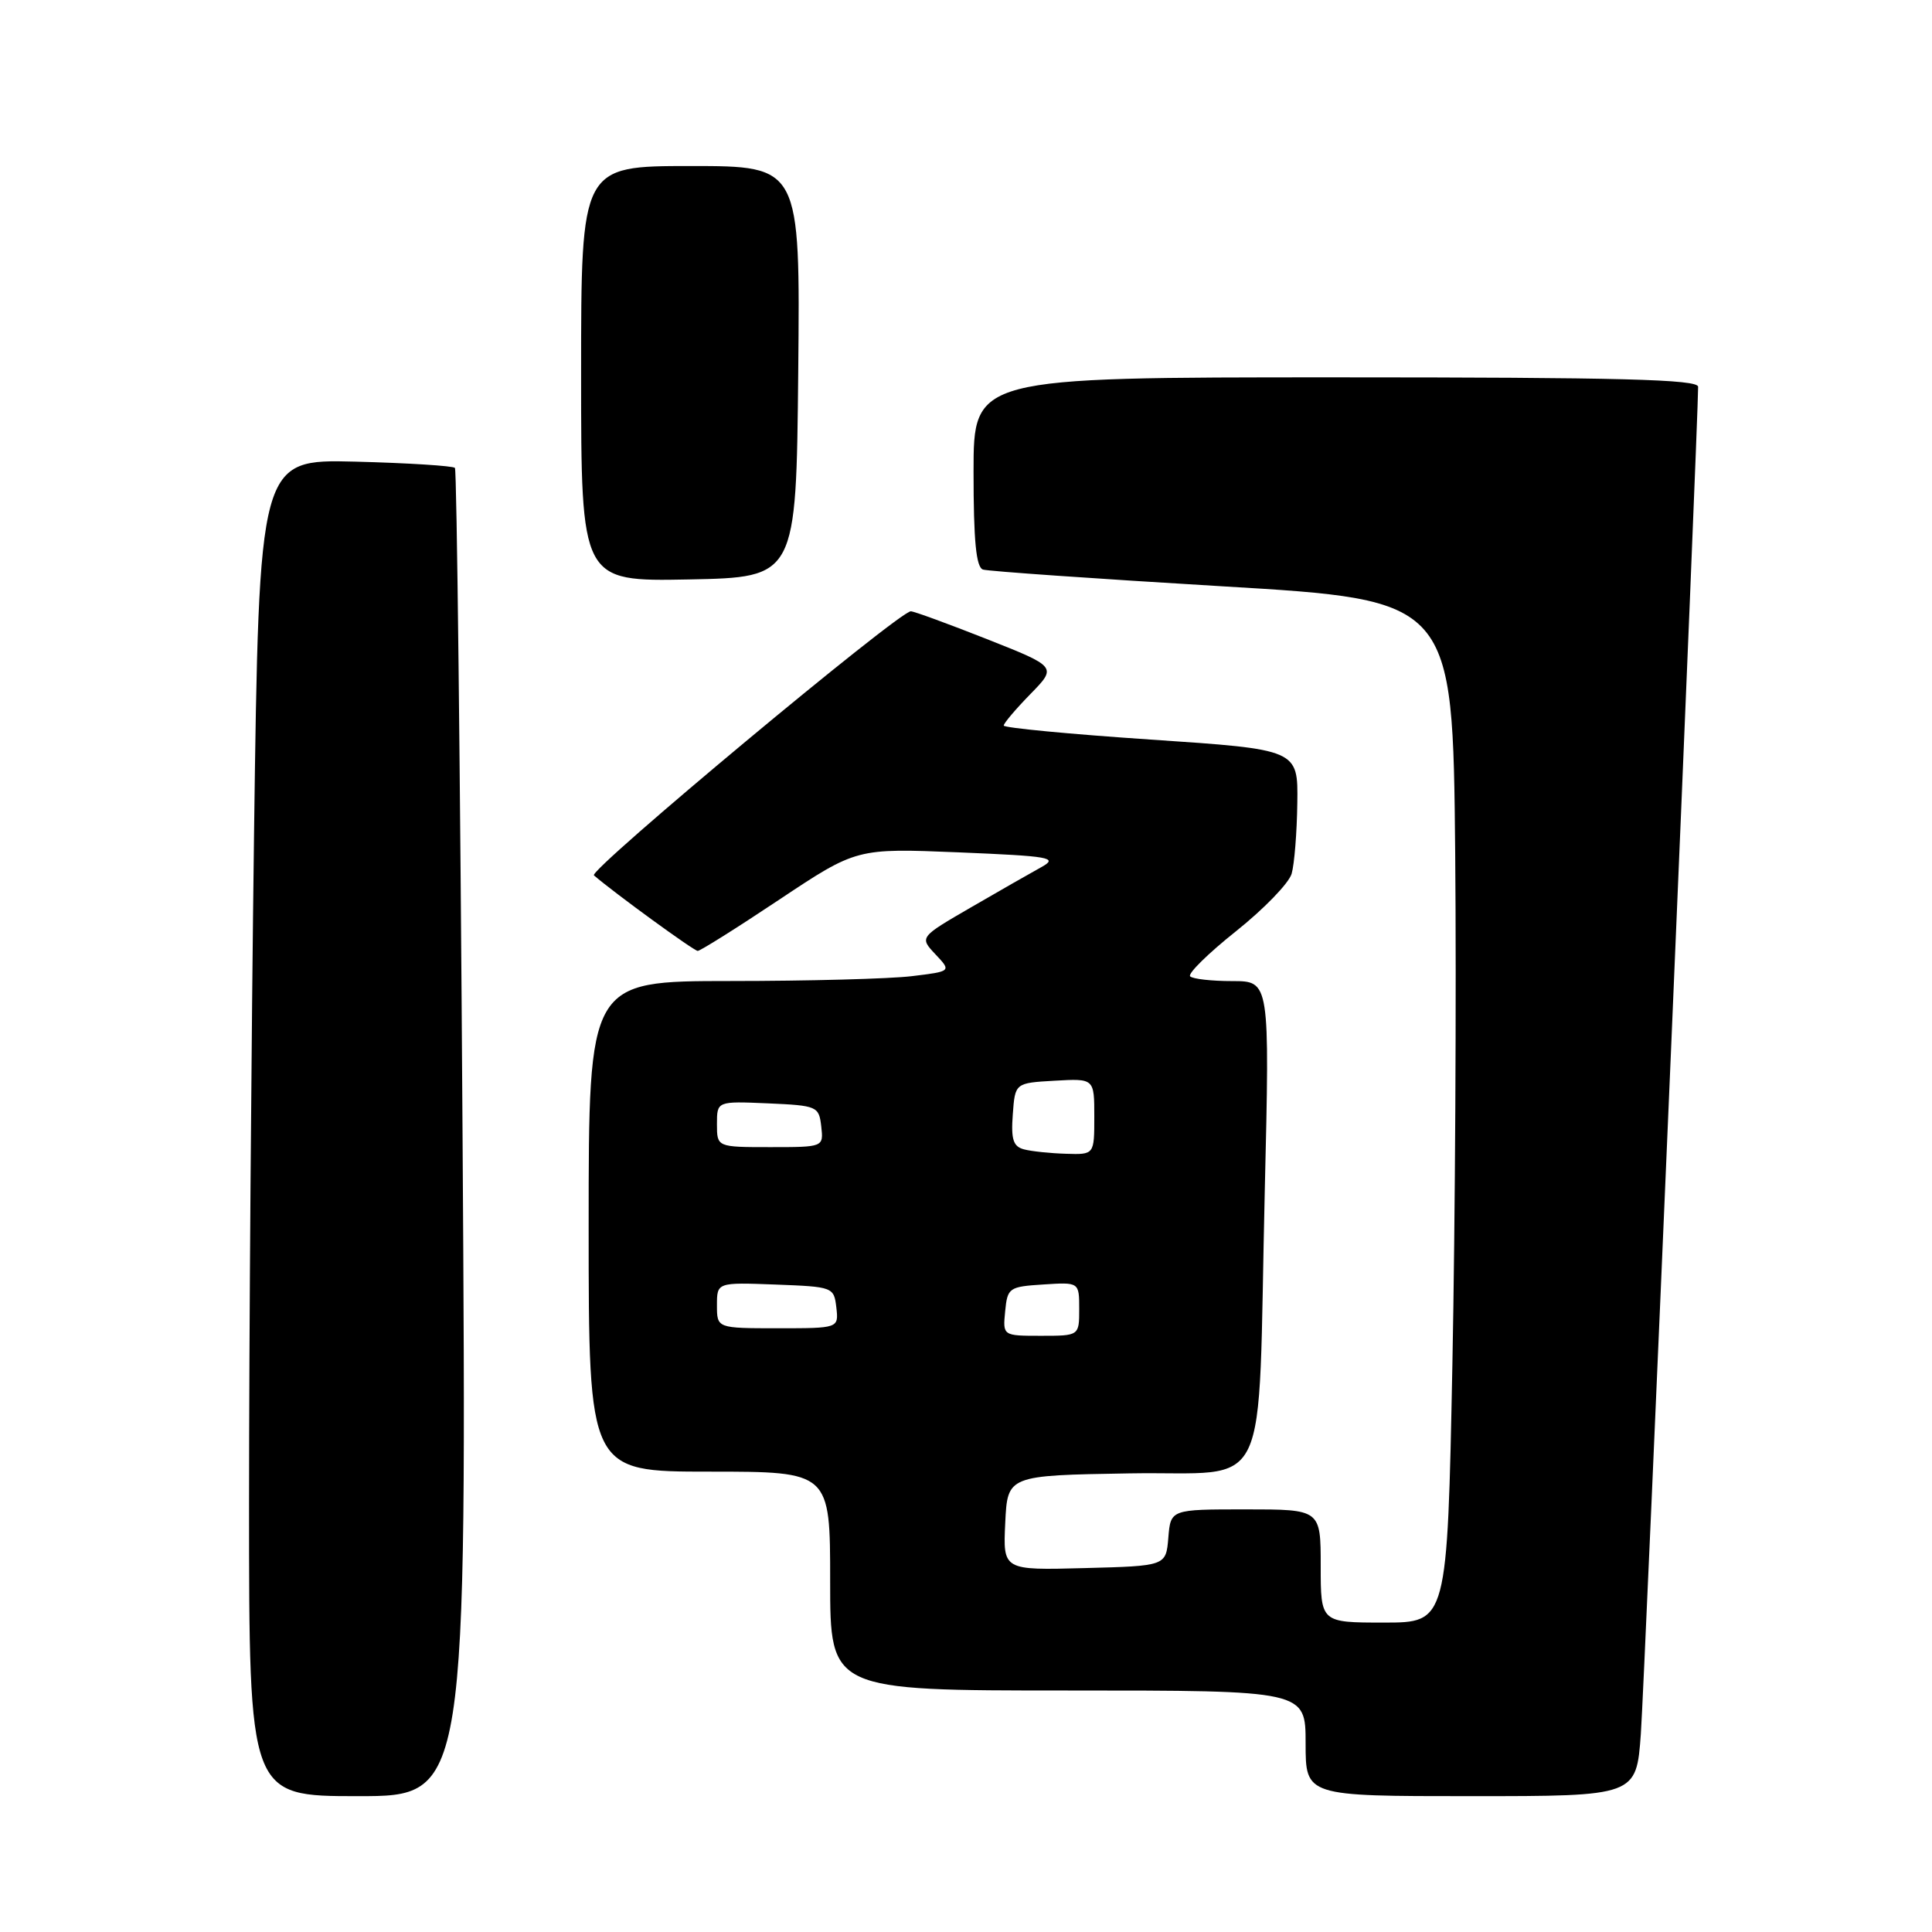 <?xml version="1.0" encoding="UTF-8" standalone="no"?>
<!DOCTYPE svg PUBLIC "-//W3C//DTD SVG 1.1//EN" "http://www.w3.org/Graphics/SVG/1.1/DTD/svg11.dtd" >
<svg xmlns="http://www.w3.org/2000/svg" xmlns:xlink="http://www.w3.org/1999/xlink" version="1.1" viewBox="0 0 256 256">
 <g >
 <path fill="currentColor"
d=" M 61.29 150.25 C 60.98 101.99 60.53 62.27 60.28 62.00 C 60.04 61.73 54.10 61.35 47.08 61.17 C 34.33 60.85 34.33 60.85 33.66 110.59 C 33.30 137.95 33.00 177.80 33.00 199.16 C 33.00 238.00 33.00 238.00 47.43 238.00 C 61.86 238.00 61.86 238.00 61.29 150.25 Z  M 217.42 229.75 C 217.90 223.02 225.03 55.46 225.01 51.25 C 225.00 50.27 214.73 50.00 177.00 50.00 C 129.00 50.00 129.00 50.00 129.00 62.53 C 129.00 71.67 129.34 75.17 130.25 75.47 C 130.94 75.69 145.22 76.69 162.00 77.69 C 192.50 79.50 192.50 79.50 192.82 113.00 C 192.99 131.43 192.82 161.91 192.45 180.75 C 191.77 215.00 191.77 215.00 183.38 215.00 C 175.00 215.00 175.00 215.00 175.00 207.50 C 175.00 200.00 175.00 200.00 165.06 200.00 C 155.12 200.00 155.12 200.00 154.81 203.75 C 154.50 207.50 154.50 207.50 143.70 207.78 C 132.90 208.07 132.90 208.07 133.20 201.78 C 133.50 195.50 133.50 195.50 149.66 195.23 C 168.71 194.90 166.61 199.29 167.59 157.75 C 168.25 130.00 168.25 130.00 163.29 130.00 C 160.56 130.00 158.05 129.72 157.70 129.37 C 157.35 129.02 160.09 126.33 163.78 123.39 C 167.48 120.44 170.79 117.02 171.15 115.77 C 171.51 114.52 171.85 110.31 171.90 106.41 C 172.00 99.31 172.00 99.31 152.50 98.00 C 141.78 97.28 133.00 96.44 133.00 96.14 C 133.00 95.83 134.59 93.96 136.53 91.97 C 140.06 88.36 140.06 88.36 130.76 84.68 C 125.64 82.66 121.11 81.00 120.69 81.00 C 119.11 81.00 77.93 115.32 78.70 115.99 C 81.45 118.36 91.95 126.00 92.45 126.00 C 92.79 126.00 97.66 122.94 103.28 119.19 C 113.50 112.39 113.50 112.39 127.00 112.94 C 139.21 113.45 140.26 113.63 138.00 114.89 C 136.62 115.65 132.42 118.05 128.66 120.23 C 121.83 124.19 121.83 124.19 123.95 126.45 C 126.08 128.71 126.08 128.71 120.79 129.35 C 117.88 129.70 107.06 129.99 96.75 129.99 C 78.00 130.00 78.00 130.00 78.00 162.50 C 78.00 195.00 78.00 195.00 94.00 195.00 C 110.00 195.00 110.00 195.00 110.00 209.50 C 110.00 224.00 110.00 224.00 141.50 224.00 C 173.00 224.00 173.00 224.00 173.00 231.00 C 173.00 238.00 173.00 238.00 194.91 238.00 C 216.82 238.00 216.82 238.00 217.42 229.75 Z  M 105.77 49.25 C 106.03 22.00 106.03 22.00 91.52 22.00 C 77.00 22.00 77.00 22.00 77.00 49.53 C 77.00 77.05 77.00 77.05 91.25 76.78 C 105.50 76.50 105.50 76.50 105.77 49.25 Z  M 133.19 173.75 C 133.49 170.63 133.70 170.49 138.25 170.20 C 143.00 169.89 143.00 169.89 143.00 173.45 C 143.00 177.00 143.00 177.00 137.94 177.00 C 132.87 177.00 132.87 177.00 133.19 173.75 Z  M 95.00 172.96 C 95.00 169.92 95.00 169.92 102.75 170.21 C 110.38 170.50 110.50 170.54 110.82 173.25 C 111.13 176.00 111.13 176.00 103.07 176.00 C 95.00 176.00 95.00 176.00 95.00 172.96 Z  M 135.70 152.30 C 134.26 151.93 133.95 151.00 134.20 147.67 C 134.50 143.50 134.50 143.50 139.75 143.20 C 145.00 142.90 145.00 142.90 145.00 147.95 C 145.00 153.00 145.00 153.00 141.25 152.88 C 139.19 152.82 136.69 152.56 135.70 152.30 Z  M 95.00 148.95 C 95.00 145.91 95.00 145.91 101.75 146.20 C 108.29 146.49 108.51 146.59 108.82 149.25 C 109.13 152.00 109.13 152.00 102.07 152.00 C 95.00 152.00 95.00 152.00 95.00 148.95 Z "/>
</g>
</svg>